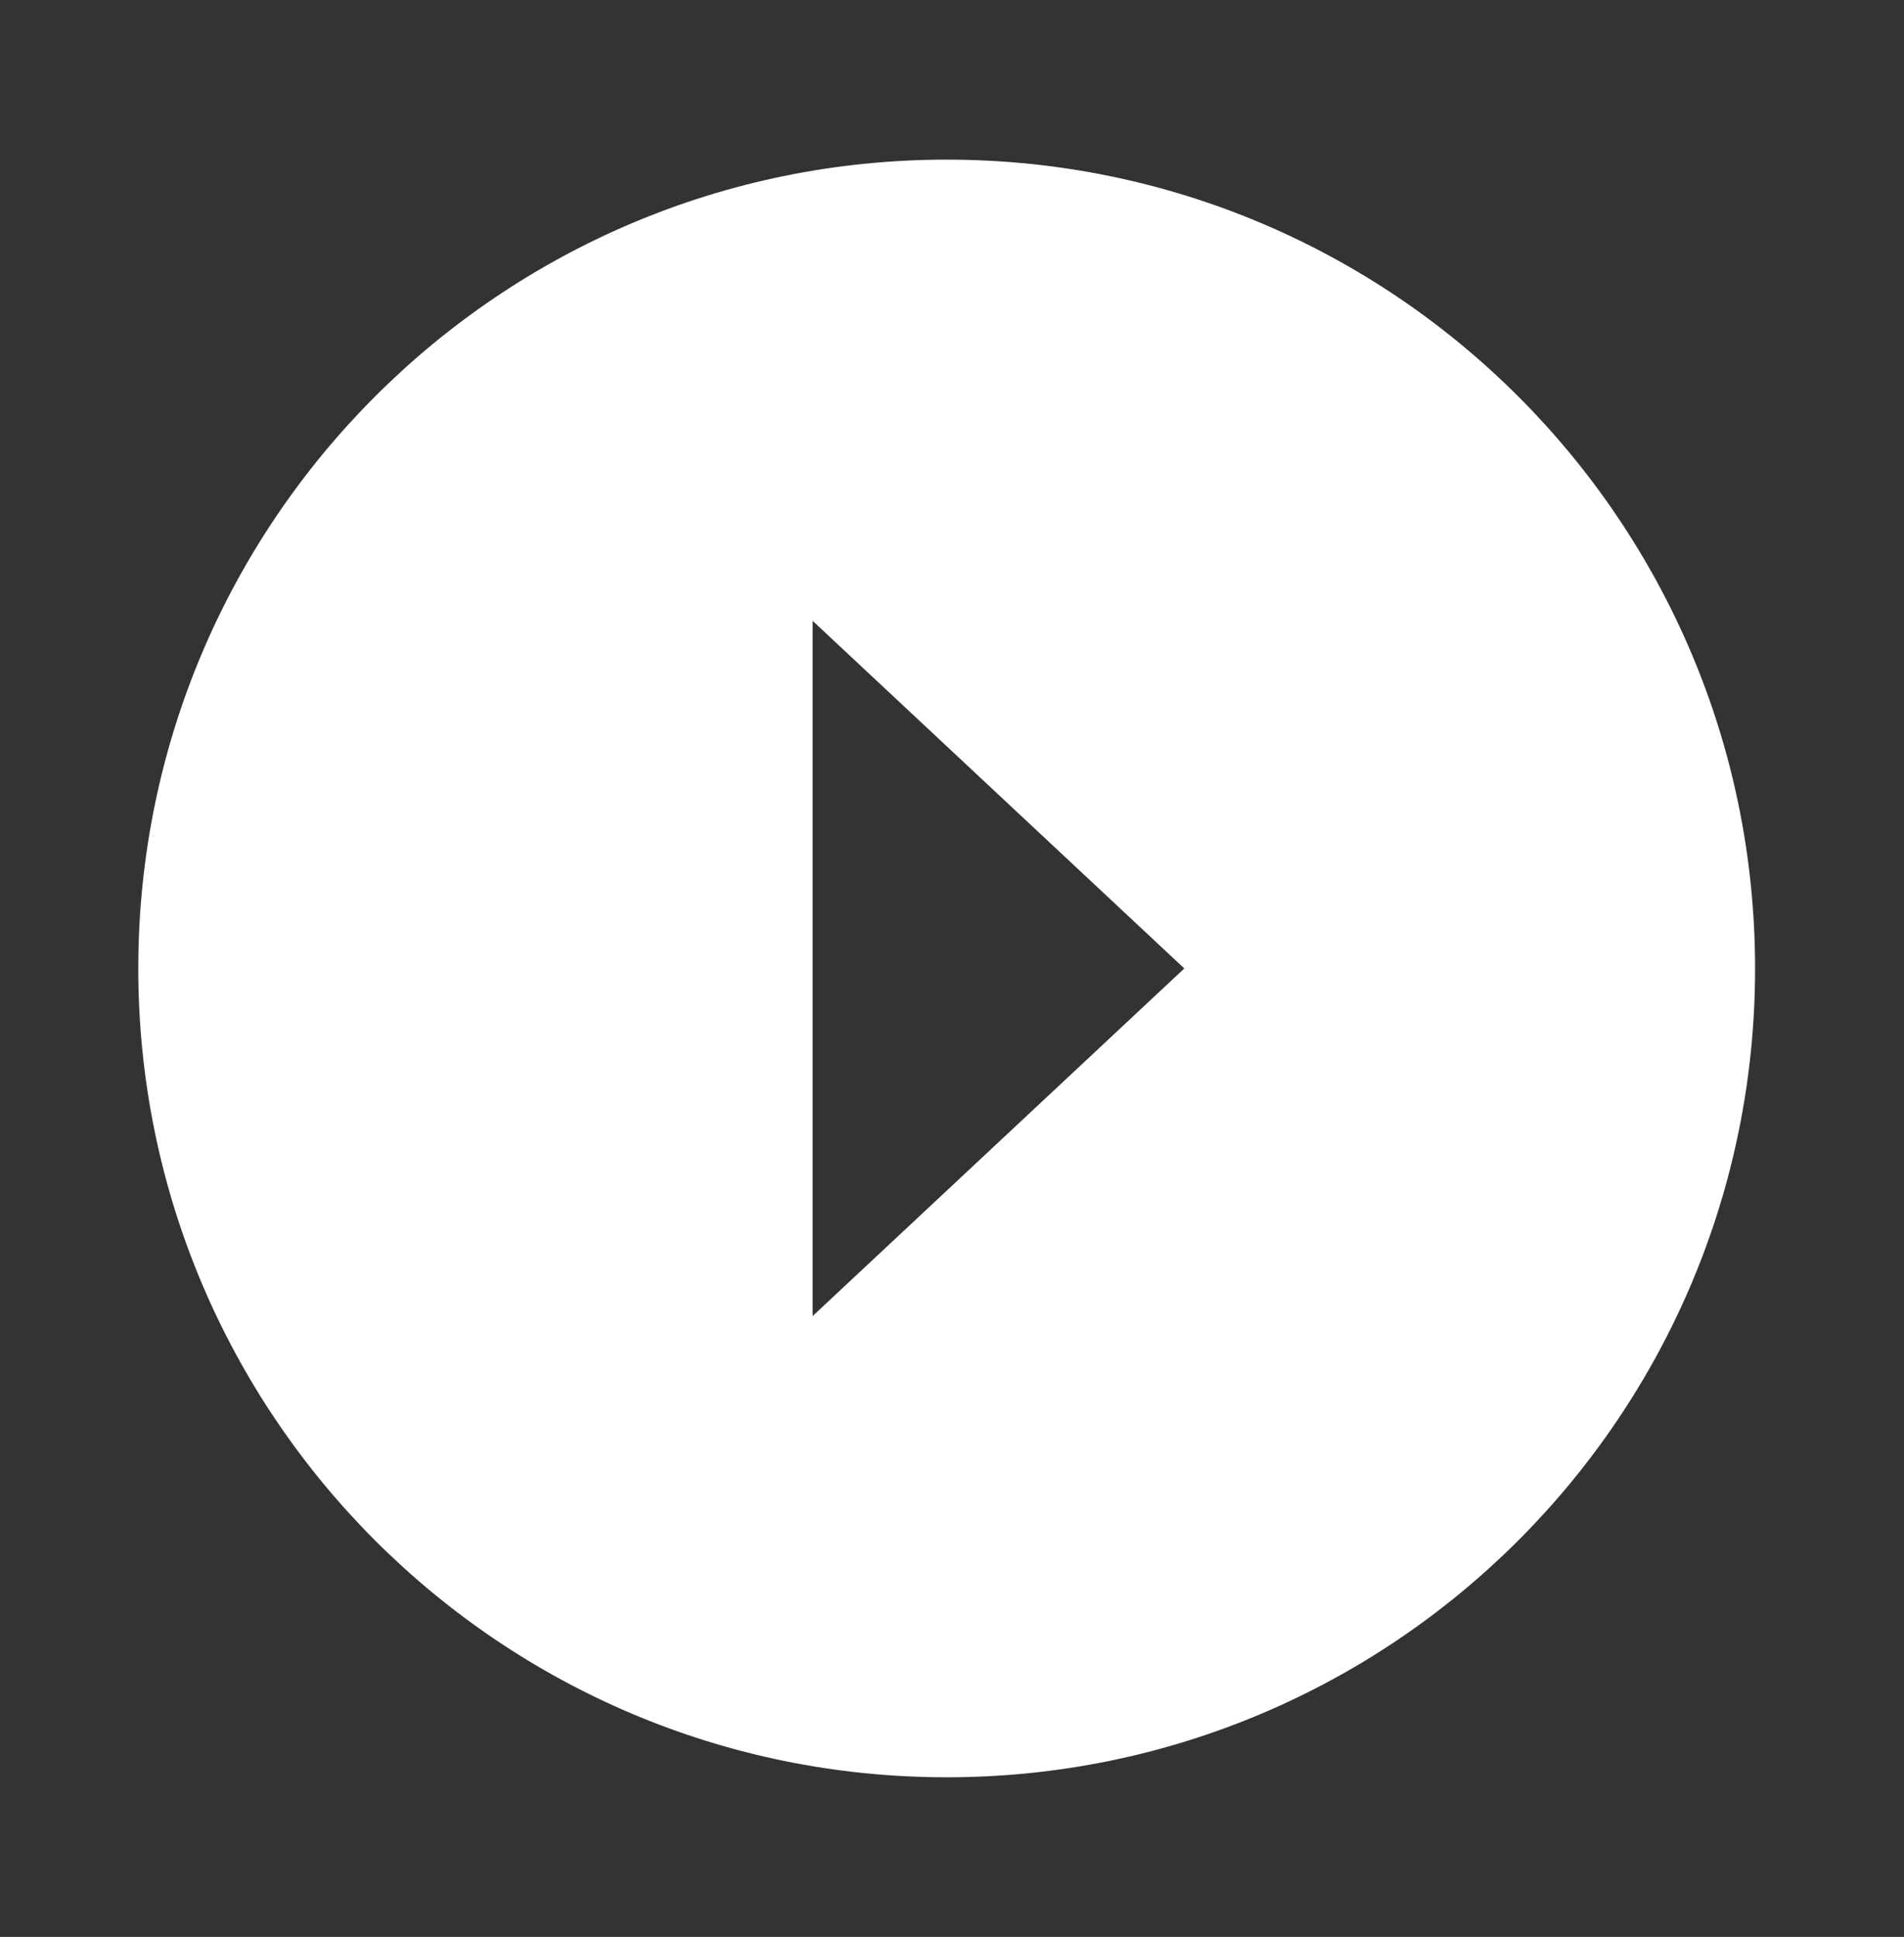 <?xml version="1.0" encoding="utf-8"?>
<!-- Generator: Adobe Illustrator 16.0.0, SVG Export Plug-In . SVG Version: 6.00 Build 0)  -->
<!DOCTYPE svg PUBLIC "-//W3C//DTD SVG 1.1//EN" "http://www.w3.org/Graphics/SVG/1.1/DTD/svg11.dtd">
<svg version="1.1" id="Layer_1" xmlns="http://www.w3.org/2000/svg" xmlns:xlink="http://www.w3.org/1999/xlink" x="0px" y="0px"
	 width="89.5px" height="91px" viewBox="0 0 89.5 91" enable-background="new 0 0 89.5 91" xml:space="preserve">
<rect x="0" y="0" width="89.5" height="91" fill="#333333" stroke="none"/>
<path fill="#FFFFFF" d="M44.5,7.5c-20.99,0-38,17.01-38,38s17.01,38,38,38s38-17.01,38-38S65.49,7.5,44.5,7.5z M38.2,61.83V29.17
	L55.67,45.5L38.2,61.83z"/>
</svg>
